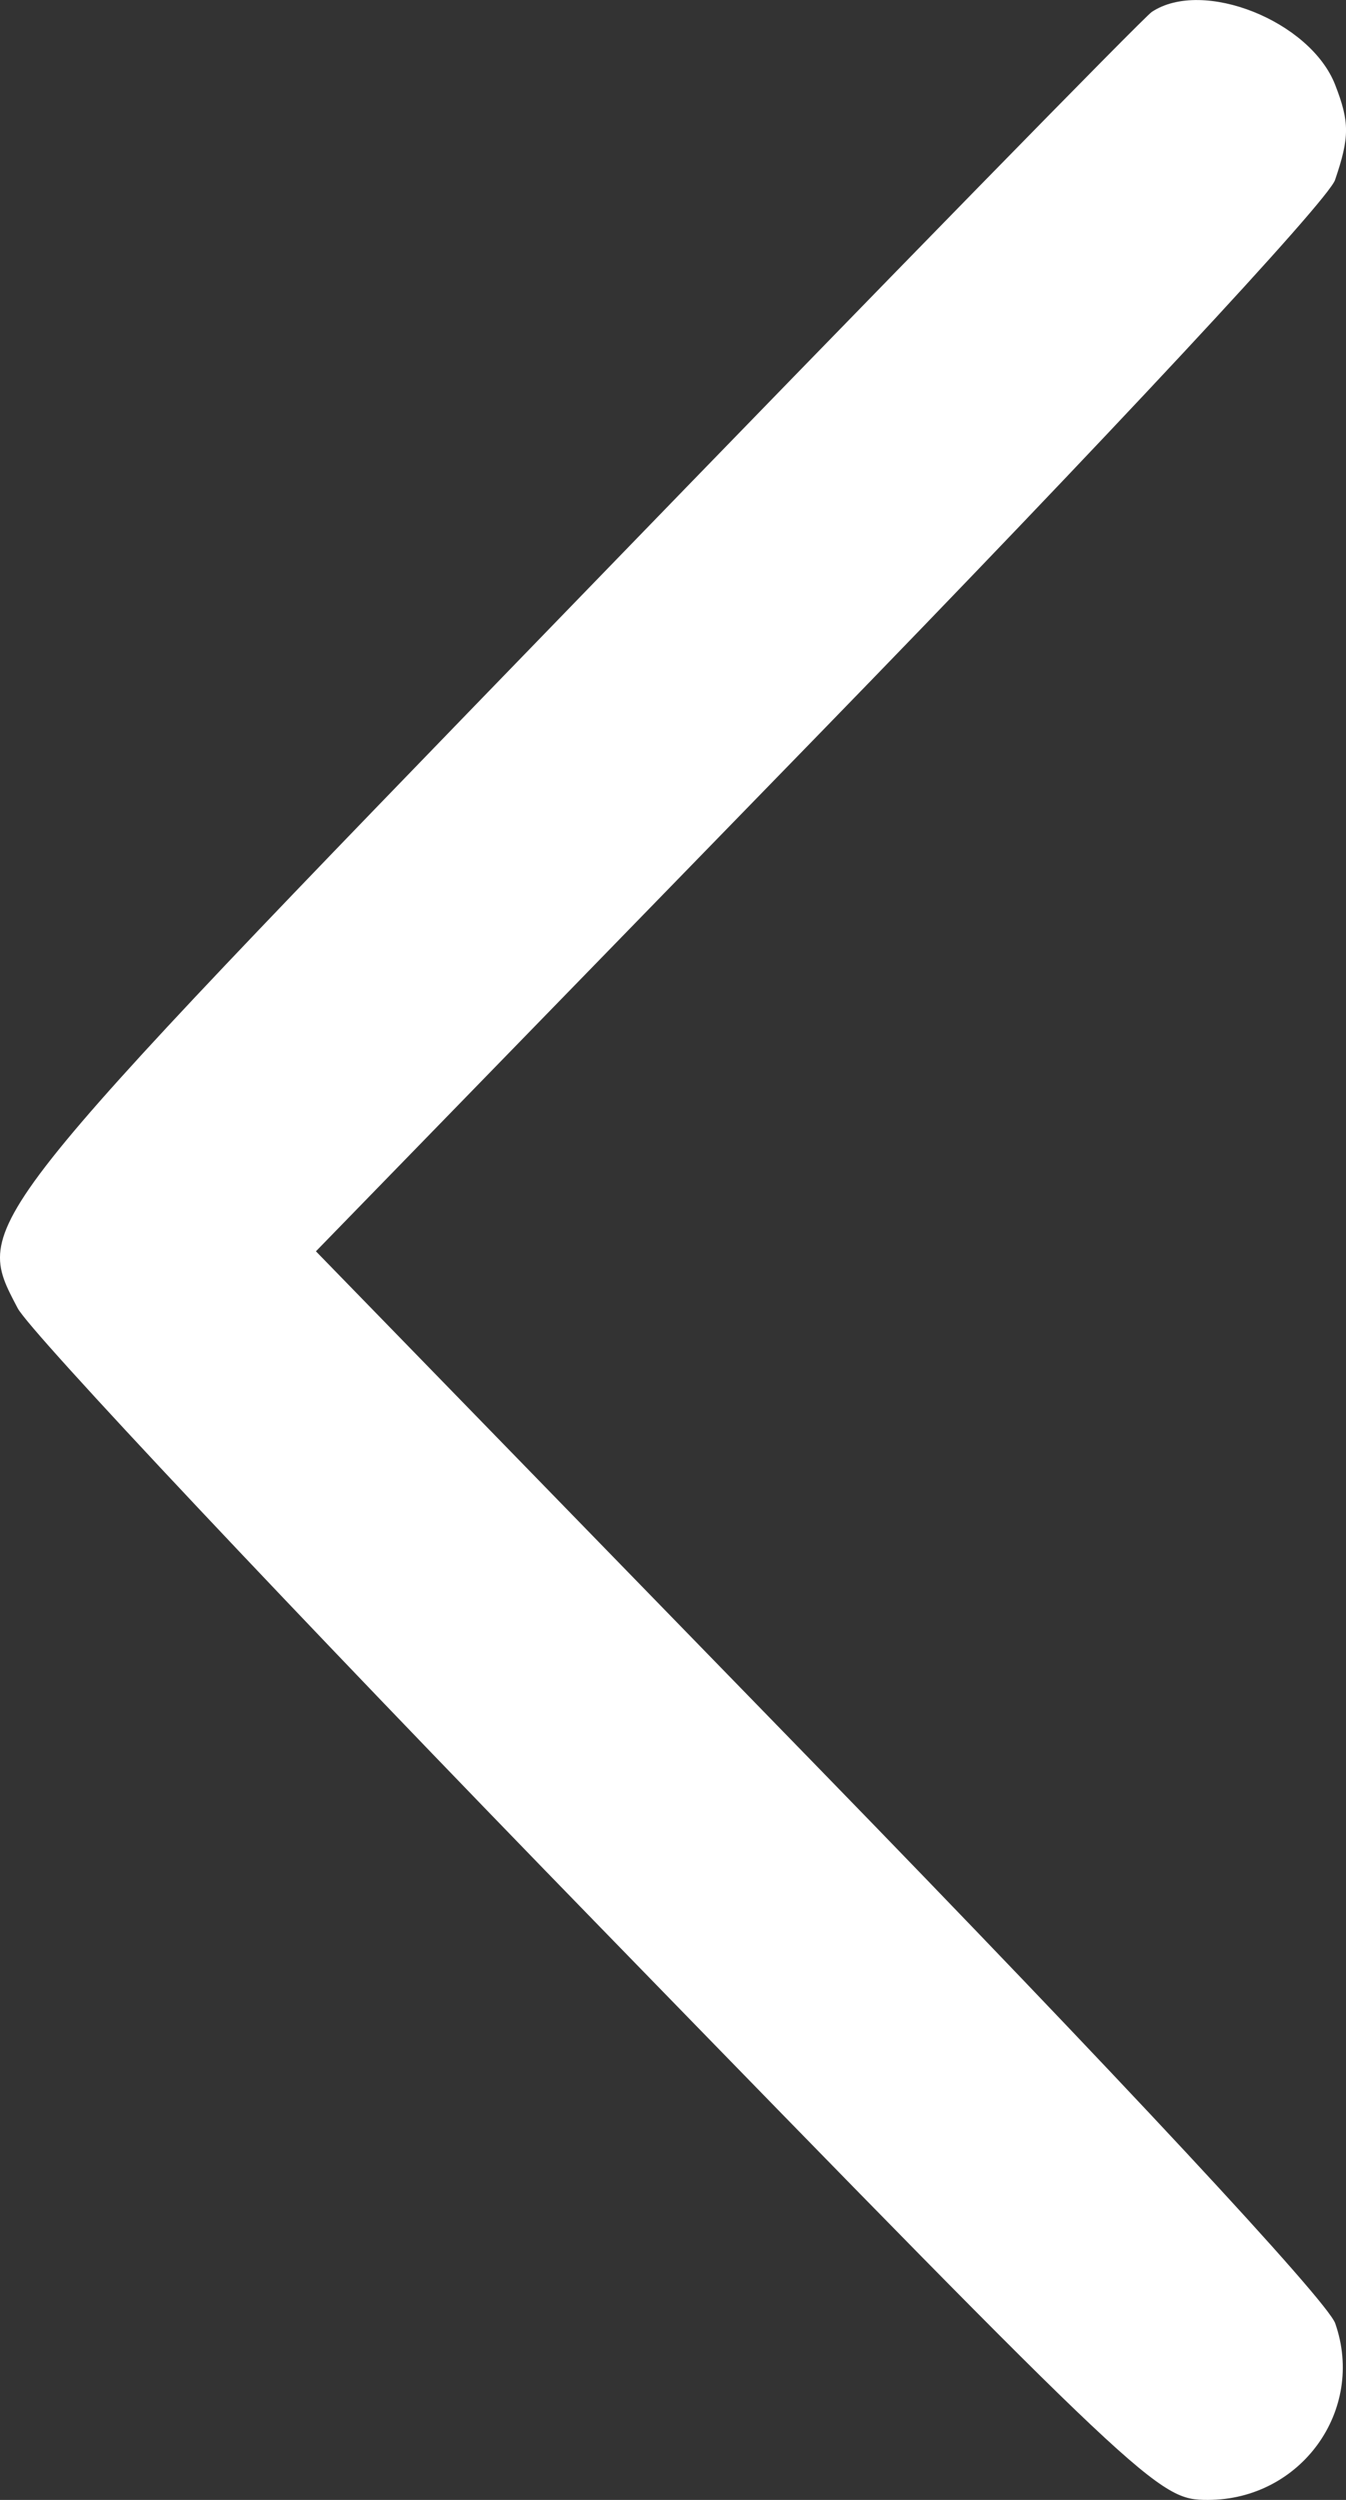<svg width="7" height="13" viewBox="0 0 7 13" fill="none" xmlns="http://www.w3.org/2000/svg">
<rect x="0" y="0" width="7" height="13" fill="#333333" stroke="none"/>
<path fill-rule="evenodd" clip-rule="evenodd" d="M6.944 0.442C6.815 0.109 6.255 -0.114 5.99 0.062C5.949 0.089 4.598 1.471 2.989 3.133C-0.167 6.391 -0.141 6.358 0.092 6.803C0.158 6.928 1.518 8.374 3.115 10.015C5.975 12.955 6.023 13 6.281 13C6.765 13 7.102 12.534 6.944 12.082C6.903 11.964 5.807 10.787 4.259 9.196L1.643 6.507L4.26 3.817C5.76 2.275 6.905 1.045 6.943 0.936C7.019 0.713 7.019 0.635 6.944 0.442Z" fill="white"/>
</svg>
